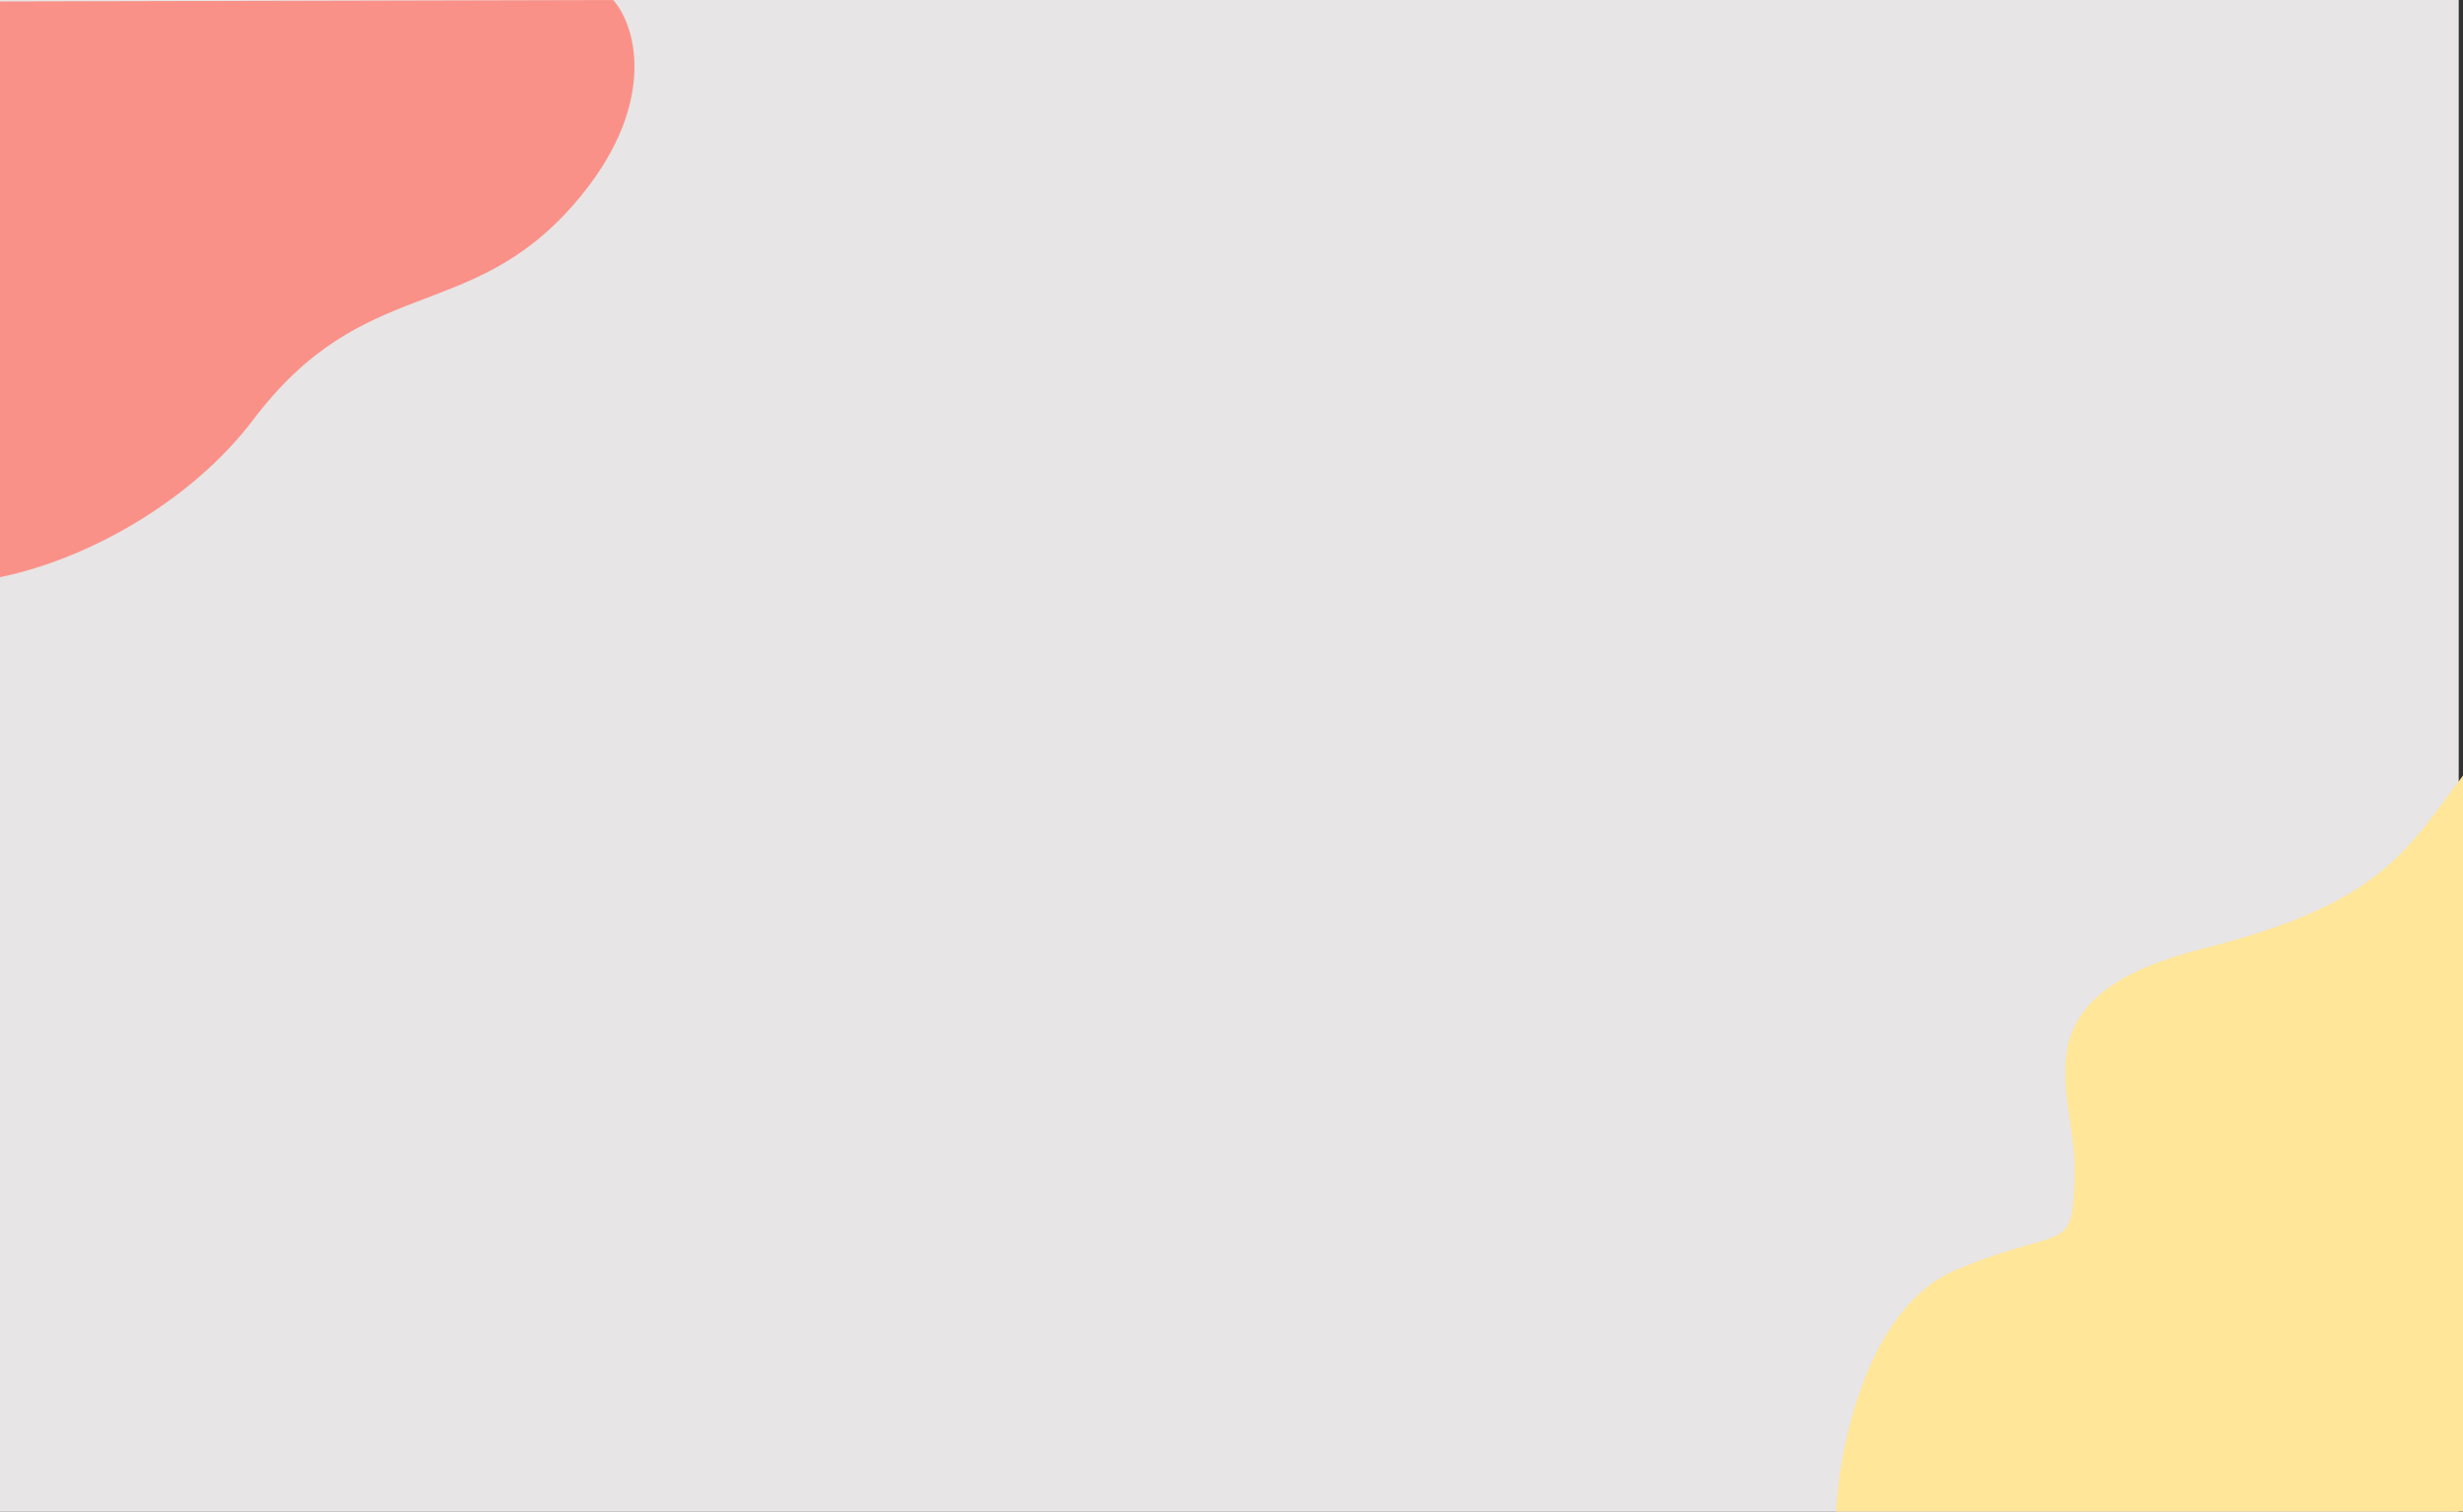 <svg width="1440" height="884" viewBox="0 0 1440 884" fill="none" xmlns="http://www.w3.org/2000/svg">
<rect x="0" y="0" width="1440" height="884" fill="#333333" stroke="none"/>
<rect x="-2.5" width="1440" height="884" fill="#FFFDFD" fill-opacity="0.88"/>
<path d="M335.5 119.5C384.7 63.1 372.667 16 358.5 0L-70 1C-95.5 76.167 -138.8 241.8 -108 303C-69.5 379.5 83 331.5 148 245.5C213 159.5 274 190 335.5 119.5Z" fill="#FA9189"/>
<path d="M1073.5 883.882H1450C1529 740.382 1677.8 440.082 1641 386.882C1595 320.382 1492 386.882 1450 440.382C1408 493.882 1400 526.382 1287.5 554.882C1175 583.382 1214.5 638.882 1213 686.882C1211.5 734.882 1209 715.382 1144 742.382C1092 763.982 1075.33 845.716 1073.5 883.882Z" fill="#FFE699"/>
</svg>
